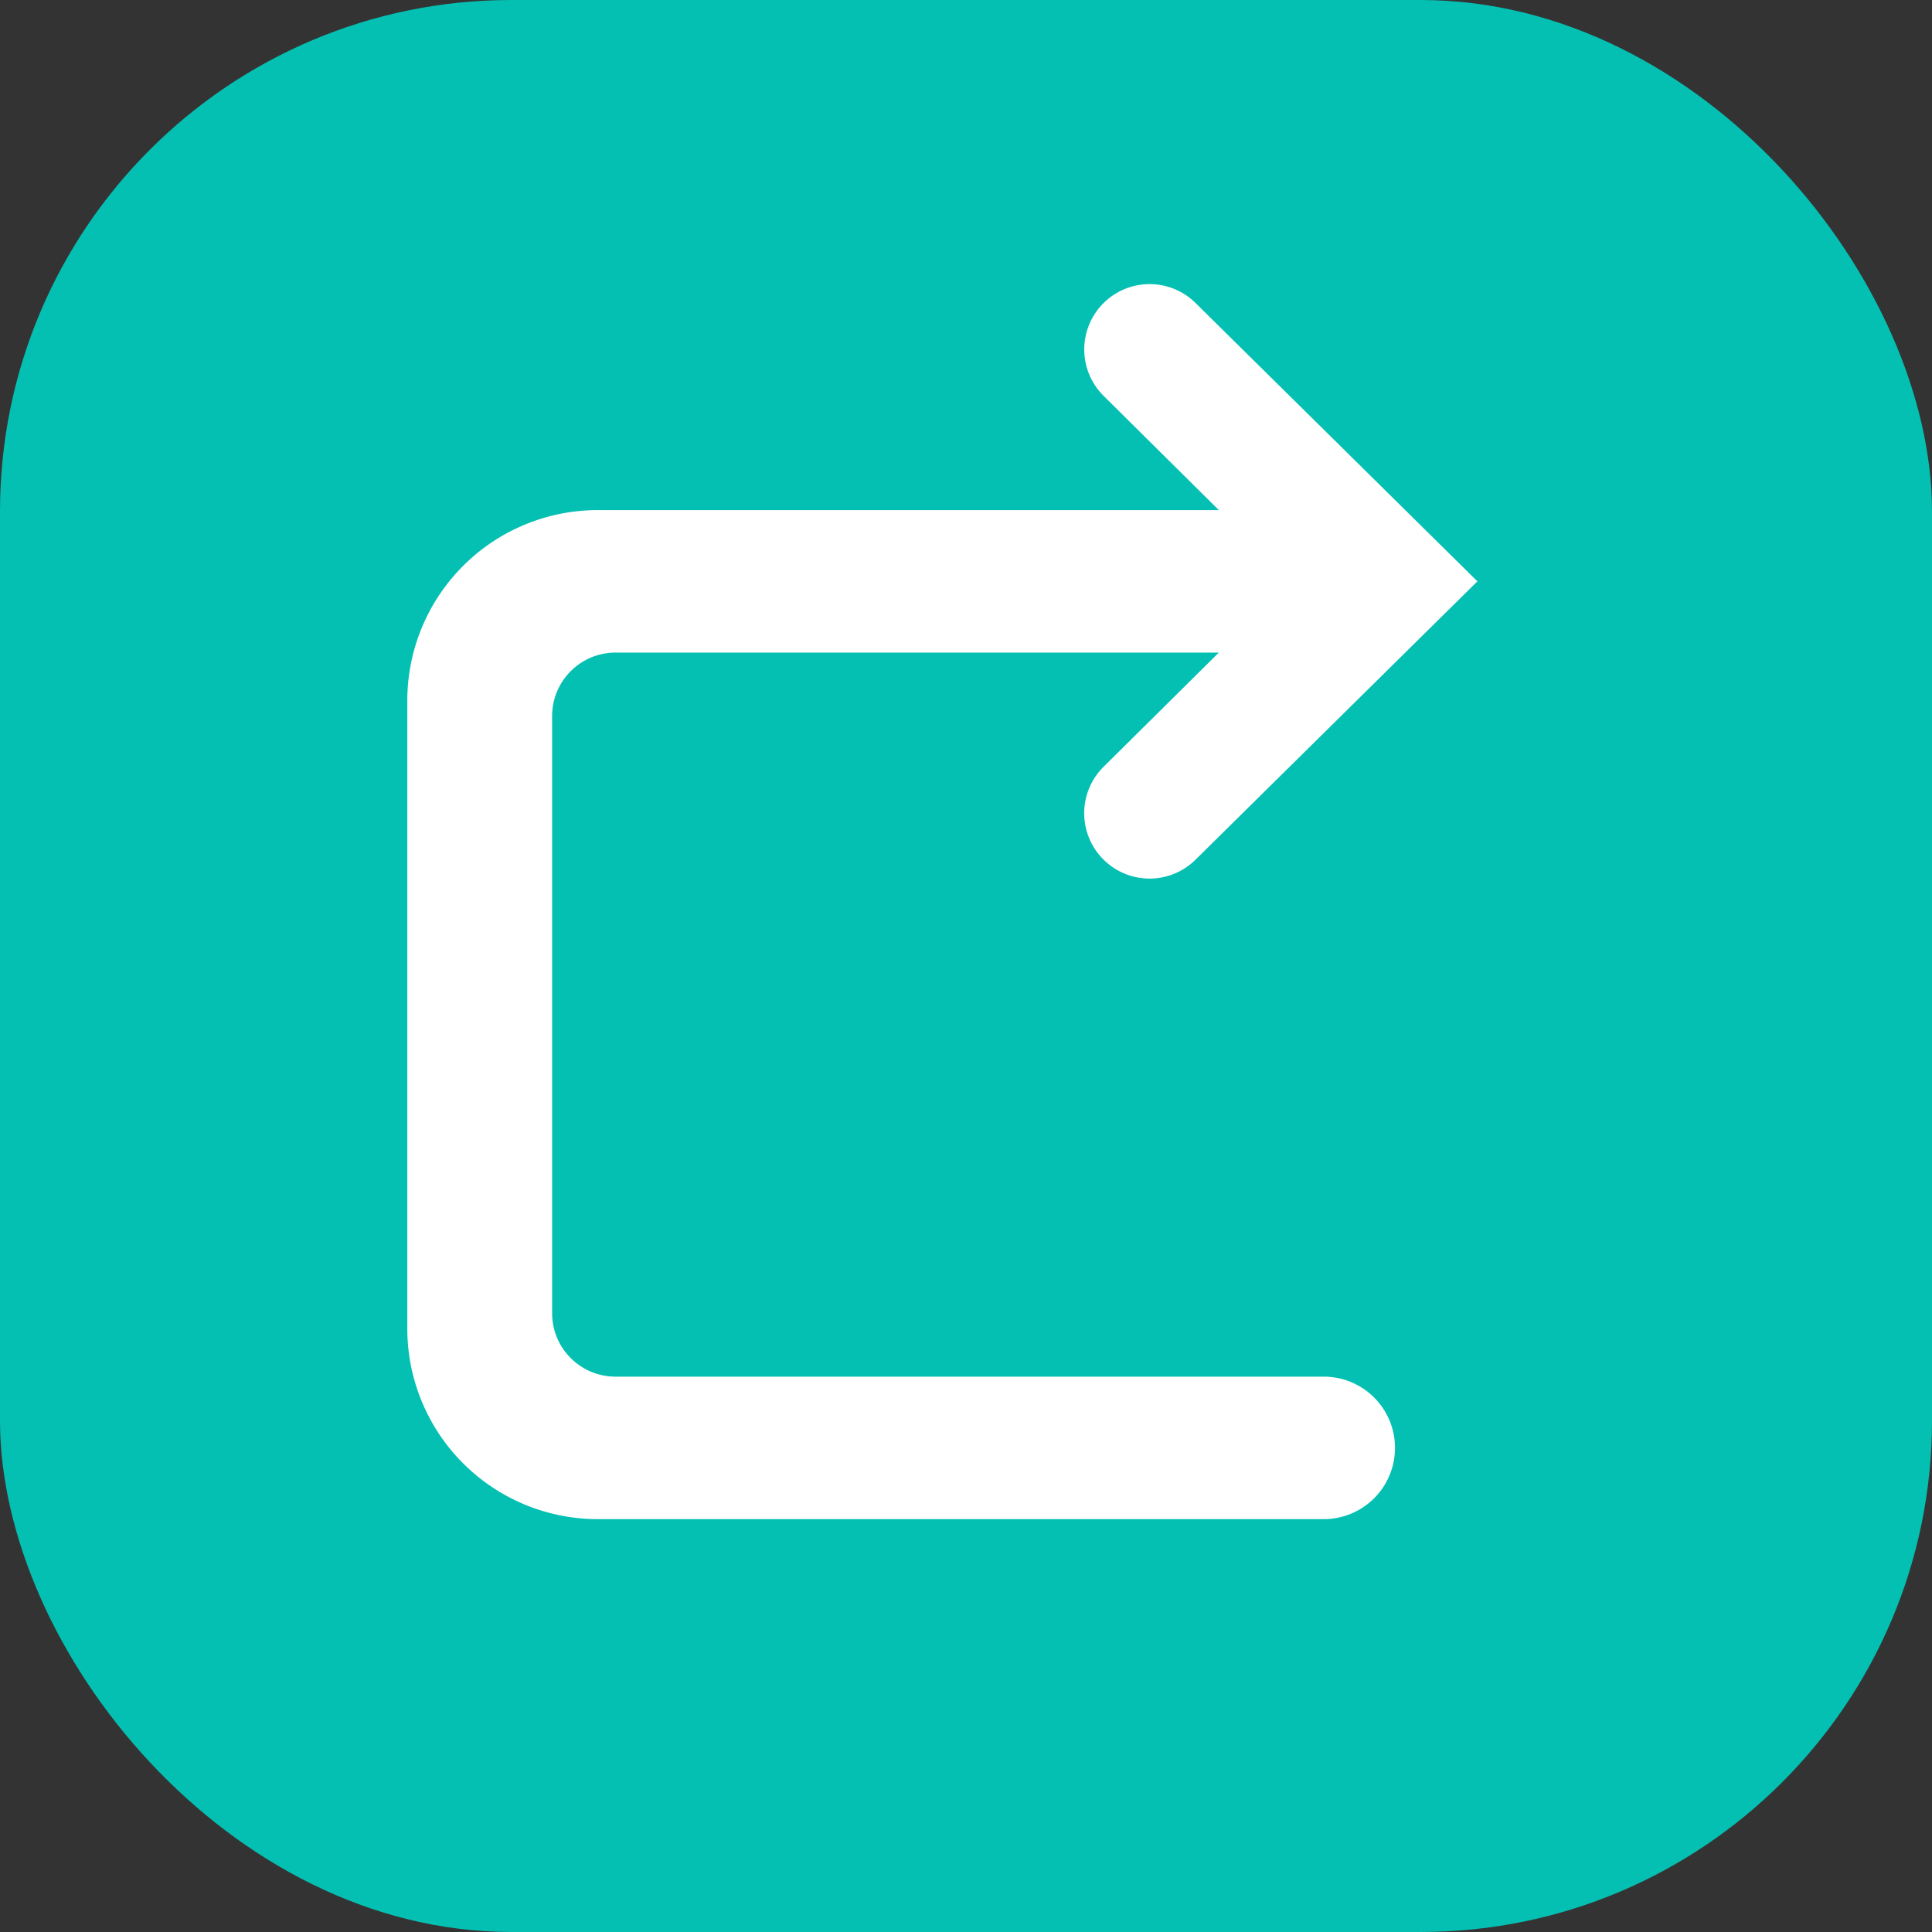 <svg width="40" height="40" viewBox="0 0 40 40" fill="none" xmlns="http://www.w3.org/2000/svg">
  <rect x="0" y="0" width="40" height="40" fill="#333333" stroke="none"/>
  <rect width="40" height="40" rx="10.588" fill="#04C0B2"/>
  <path d="M22.852 6.271a1.353 1.353 0 011.9.002l5.836 5.763-5.836 5.763a1.353 1.353 0 01-1.903-1.924l2.386-2.364h-12.49c-.726 0-1.314.589-1.314 1.315v12.362c0 .726.588 1.314 1.314 1.314h14.662a1.475 1.475 0 010 2.95h-15.03a3.944 3.944 0 01-3.944-3.943V14.505a3.944 3.944 0 013.944-3.944h12.858l-2.386-2.365a1.353 1.353 0 01.003-1.925z" fill="#fff"/>
</svg>